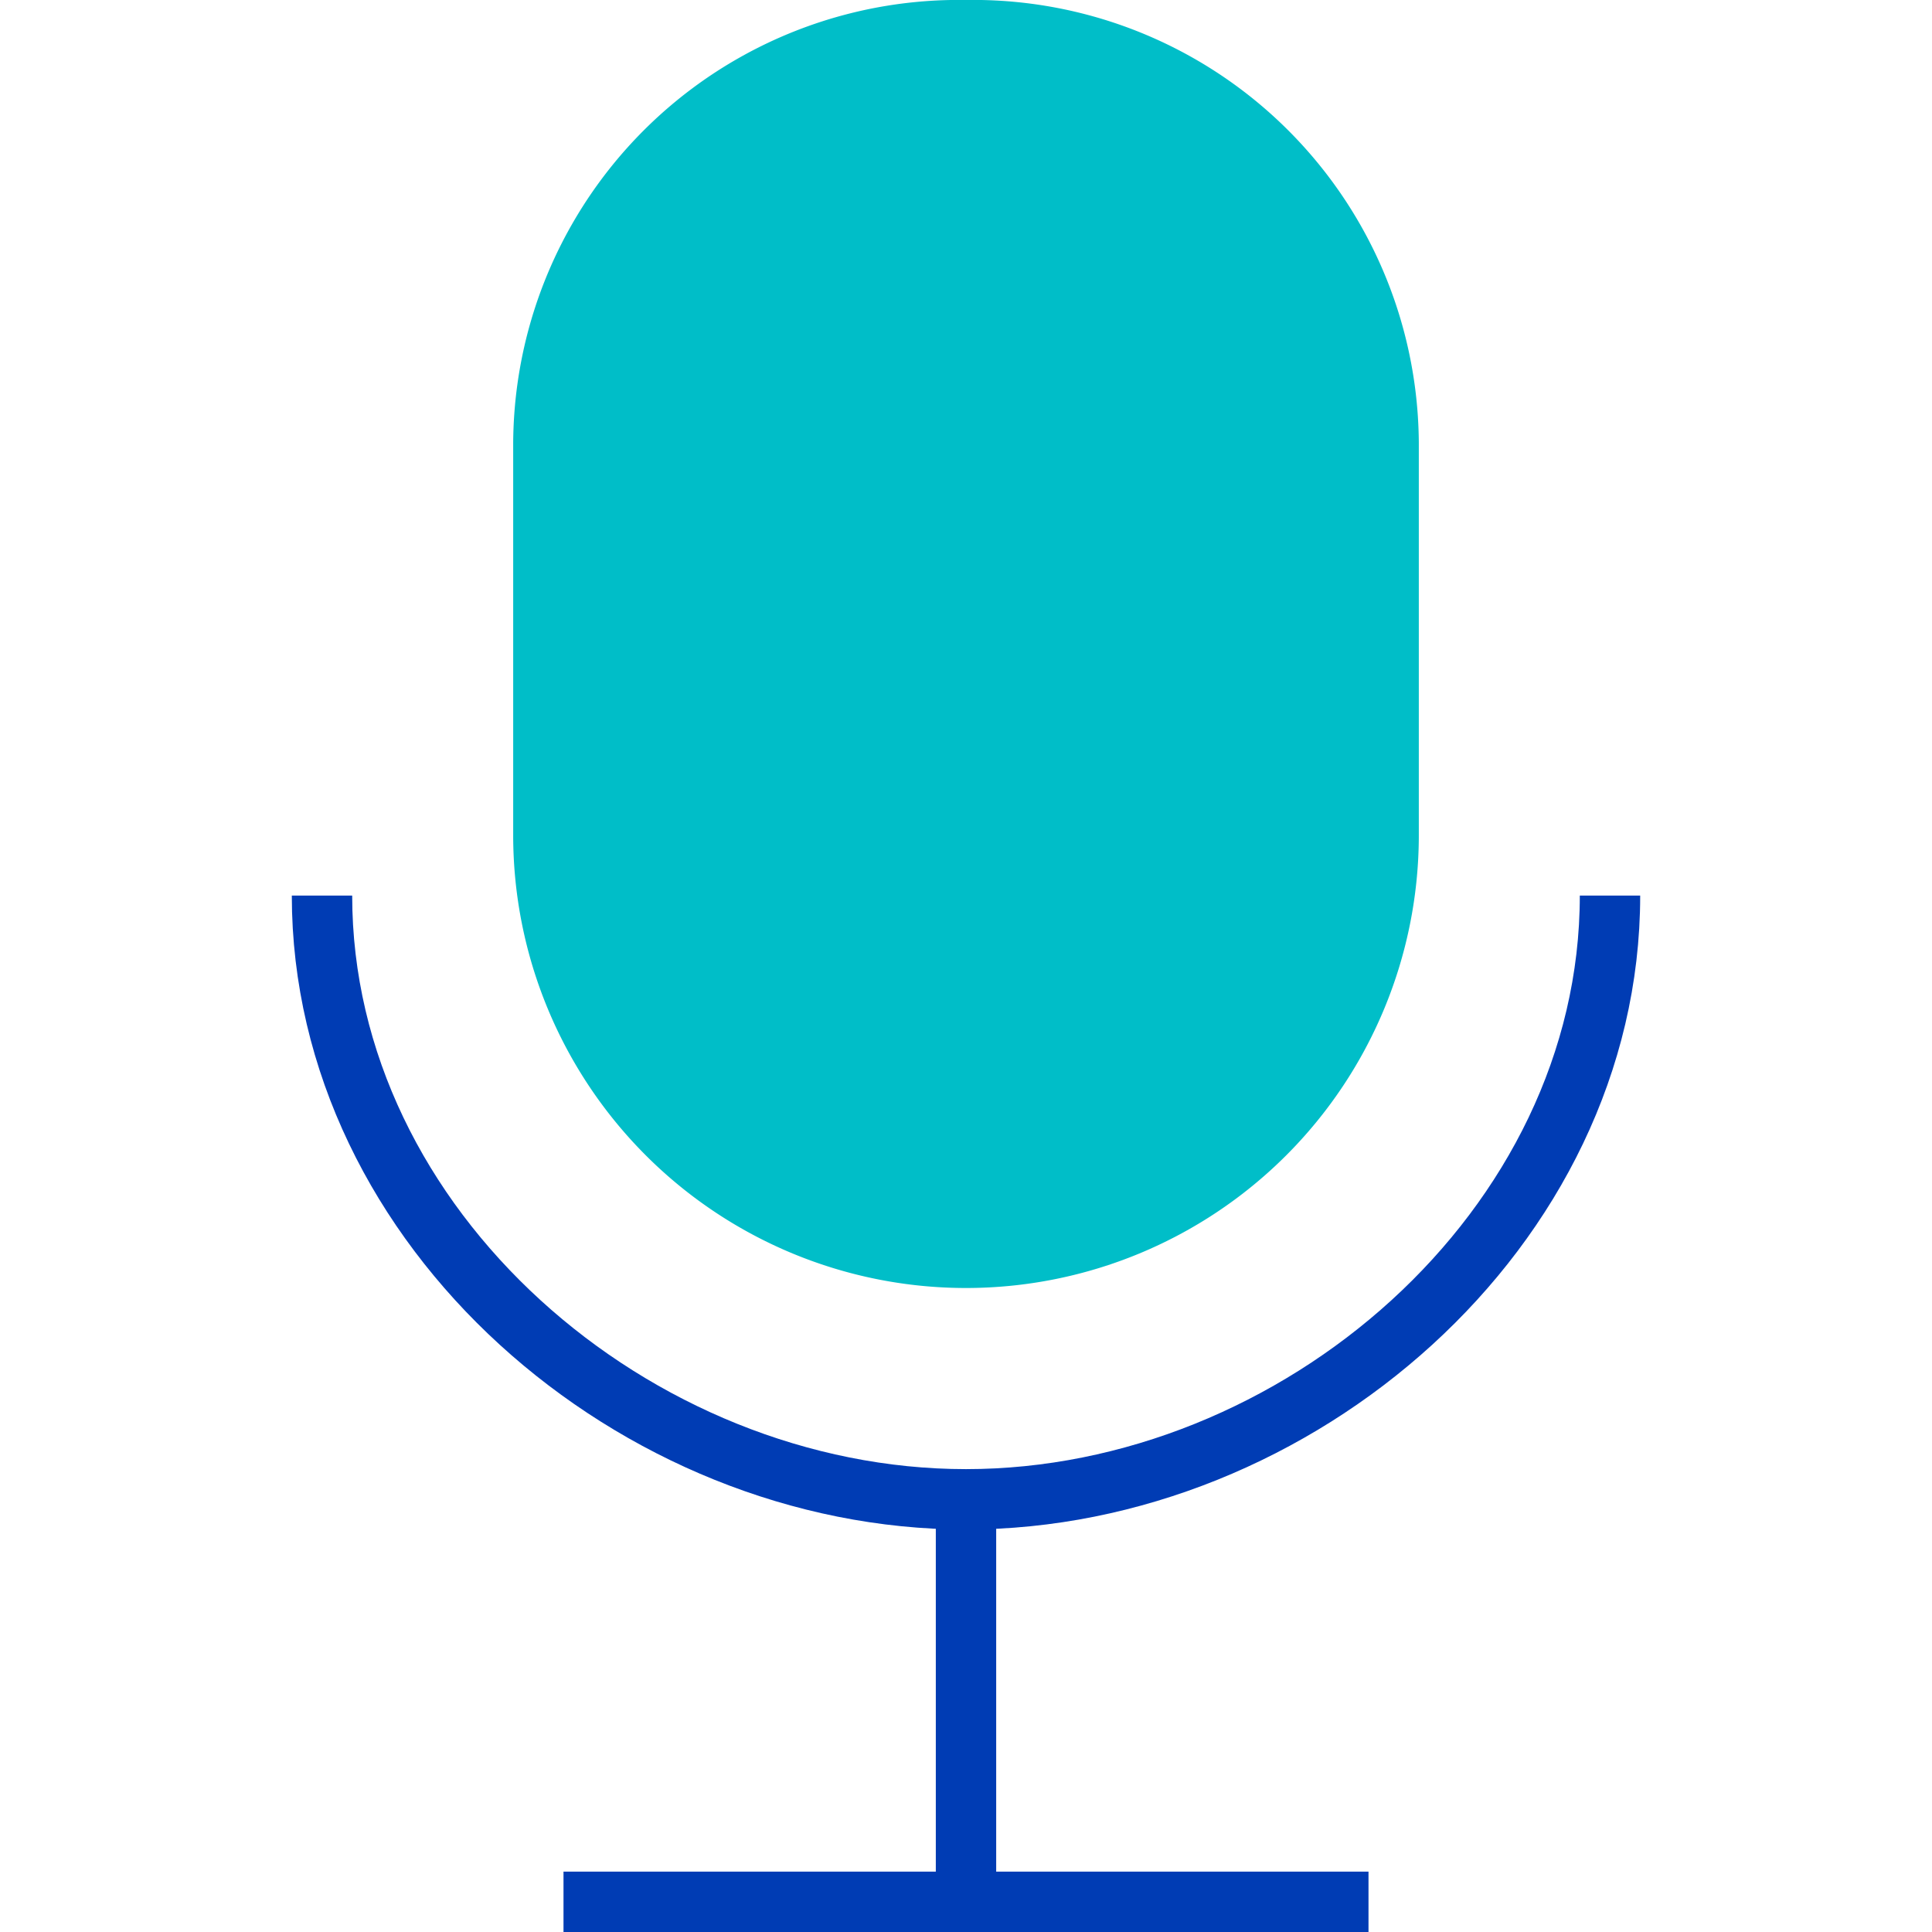 <svg id="sprachassistenz-pikto" xmlns="http://www.w3.org/2000/svg" width="48" height="48" viewBox="0 0 48 48">
  <title>sprachassistenz-pikto-linie</title>
  <path d="M24,.75A10.32,10.32,0,0,1,34.5,11v9.75a10.5,10.5,0,0,1-21,0V11A10.32,10.32,0,0,1,24,.75" fill="#00bec8" stroke="#00bec8" stroke-miterlimit="10" stroke-width="1.5"/>
  <path d="M8,22.25c0,8.28,7.79,15,16,15s16-6.72,16-15" fill="none" stroke="#003cb4" stroke-miterlimit="10" stroke-width="1.5"/>
  <line x1="24" y1="47.25" x2="24" y2="37.25" fill="none" stroke="#003cb4" stroke-miterlimit="10" stroke-width="1.5"/>
  <line x1="14" y1="47.25" x2="34" y2="47.25" fill="none" stroke="#003cb4" stroke-miterlimit="10" stroke-width="1.5"/>
</svg>
